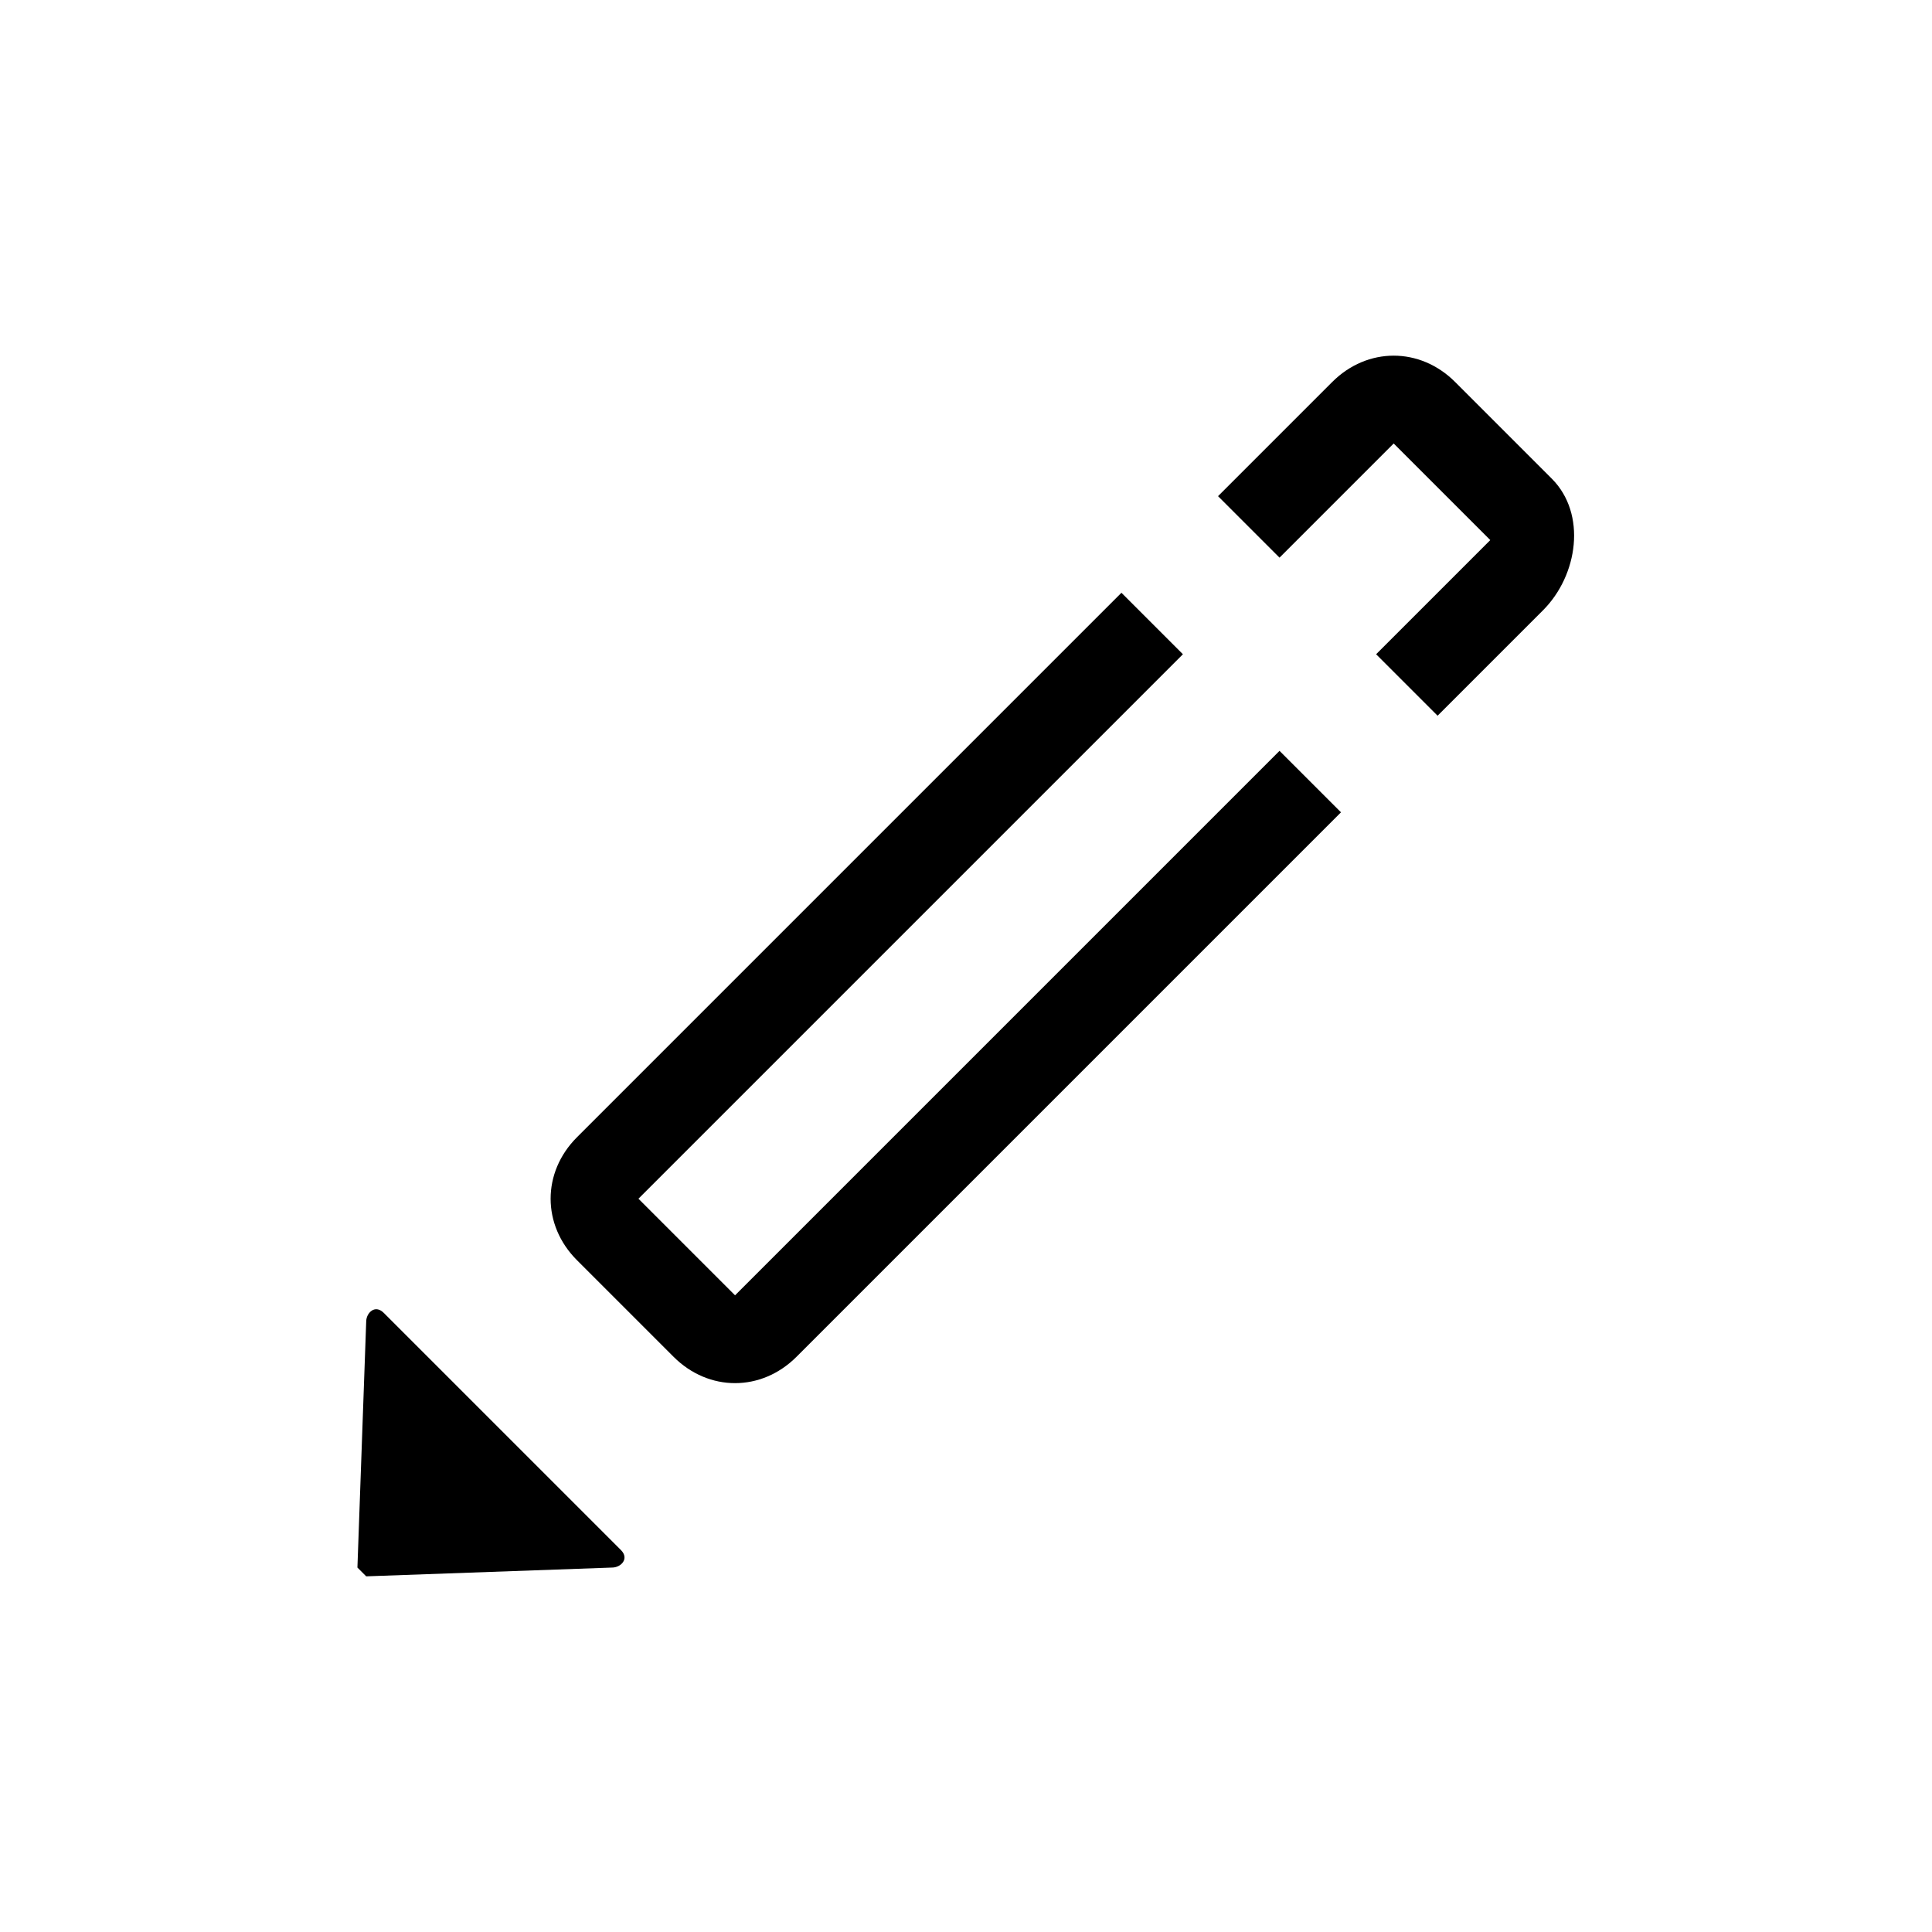 <?xml version="1.0" encoding="utf-8"?>
<!-- Generator: Adobe Illustrator 23.0.3, SVG Export Plug-In . SVG Version: 6.00 Build 0)  -->
<svg version="1.1" id="Pencil" xmlns="http://www.w3.org/2000/svg" xmlns:xlink="http://www.w3.org/1999/xlink" x="0px" y="0px"
	 viewBox="0 0 22 22" style="enable-background:new 0 0 22 22;" xml:space="preserve">
<style type="text/css">
	.st0{fill-rule:evenodd;clip-rule:evenodd;fill:#000000;}
</style>
<g>
	<path id="Tip" class="st0" d="M6.97,17.85l-2.8,0.1l-0.1-0.1l0.1-2.8c0-0.1,0.1-0.2,0.2-0.1l2.7,2.7
		C7.17,17.75,7.07,17.85,6.97,17.85z"/>
	<path id="Shaft" class="st0" d="M14.57,8.55l-6.2,6.2l-1.1-1.1l6.2-6.2l-0.7-0.7l-6.2,6.2c-0.4,0.4-0.4,1,0,1.4l1.1,1.1
		c0.4,0.4,1,0.4,1.4,0l6.2-6.2L14.57,8.55z"/>
	<path id="Eraser" class="st0" d="M15.17,4.35l-1.3,1.3l0.7,0.7l1.3-1.3l1.1,1.1l-1.3,1.3l0.7,0.7l1.2-1.2c0.4-0.4,0.5-1.1,0.1-1.5
		l-1.1-1.1C16.17,3.95,15.57,3.95,15.17,4.35z"/>
</g>
</svg>
